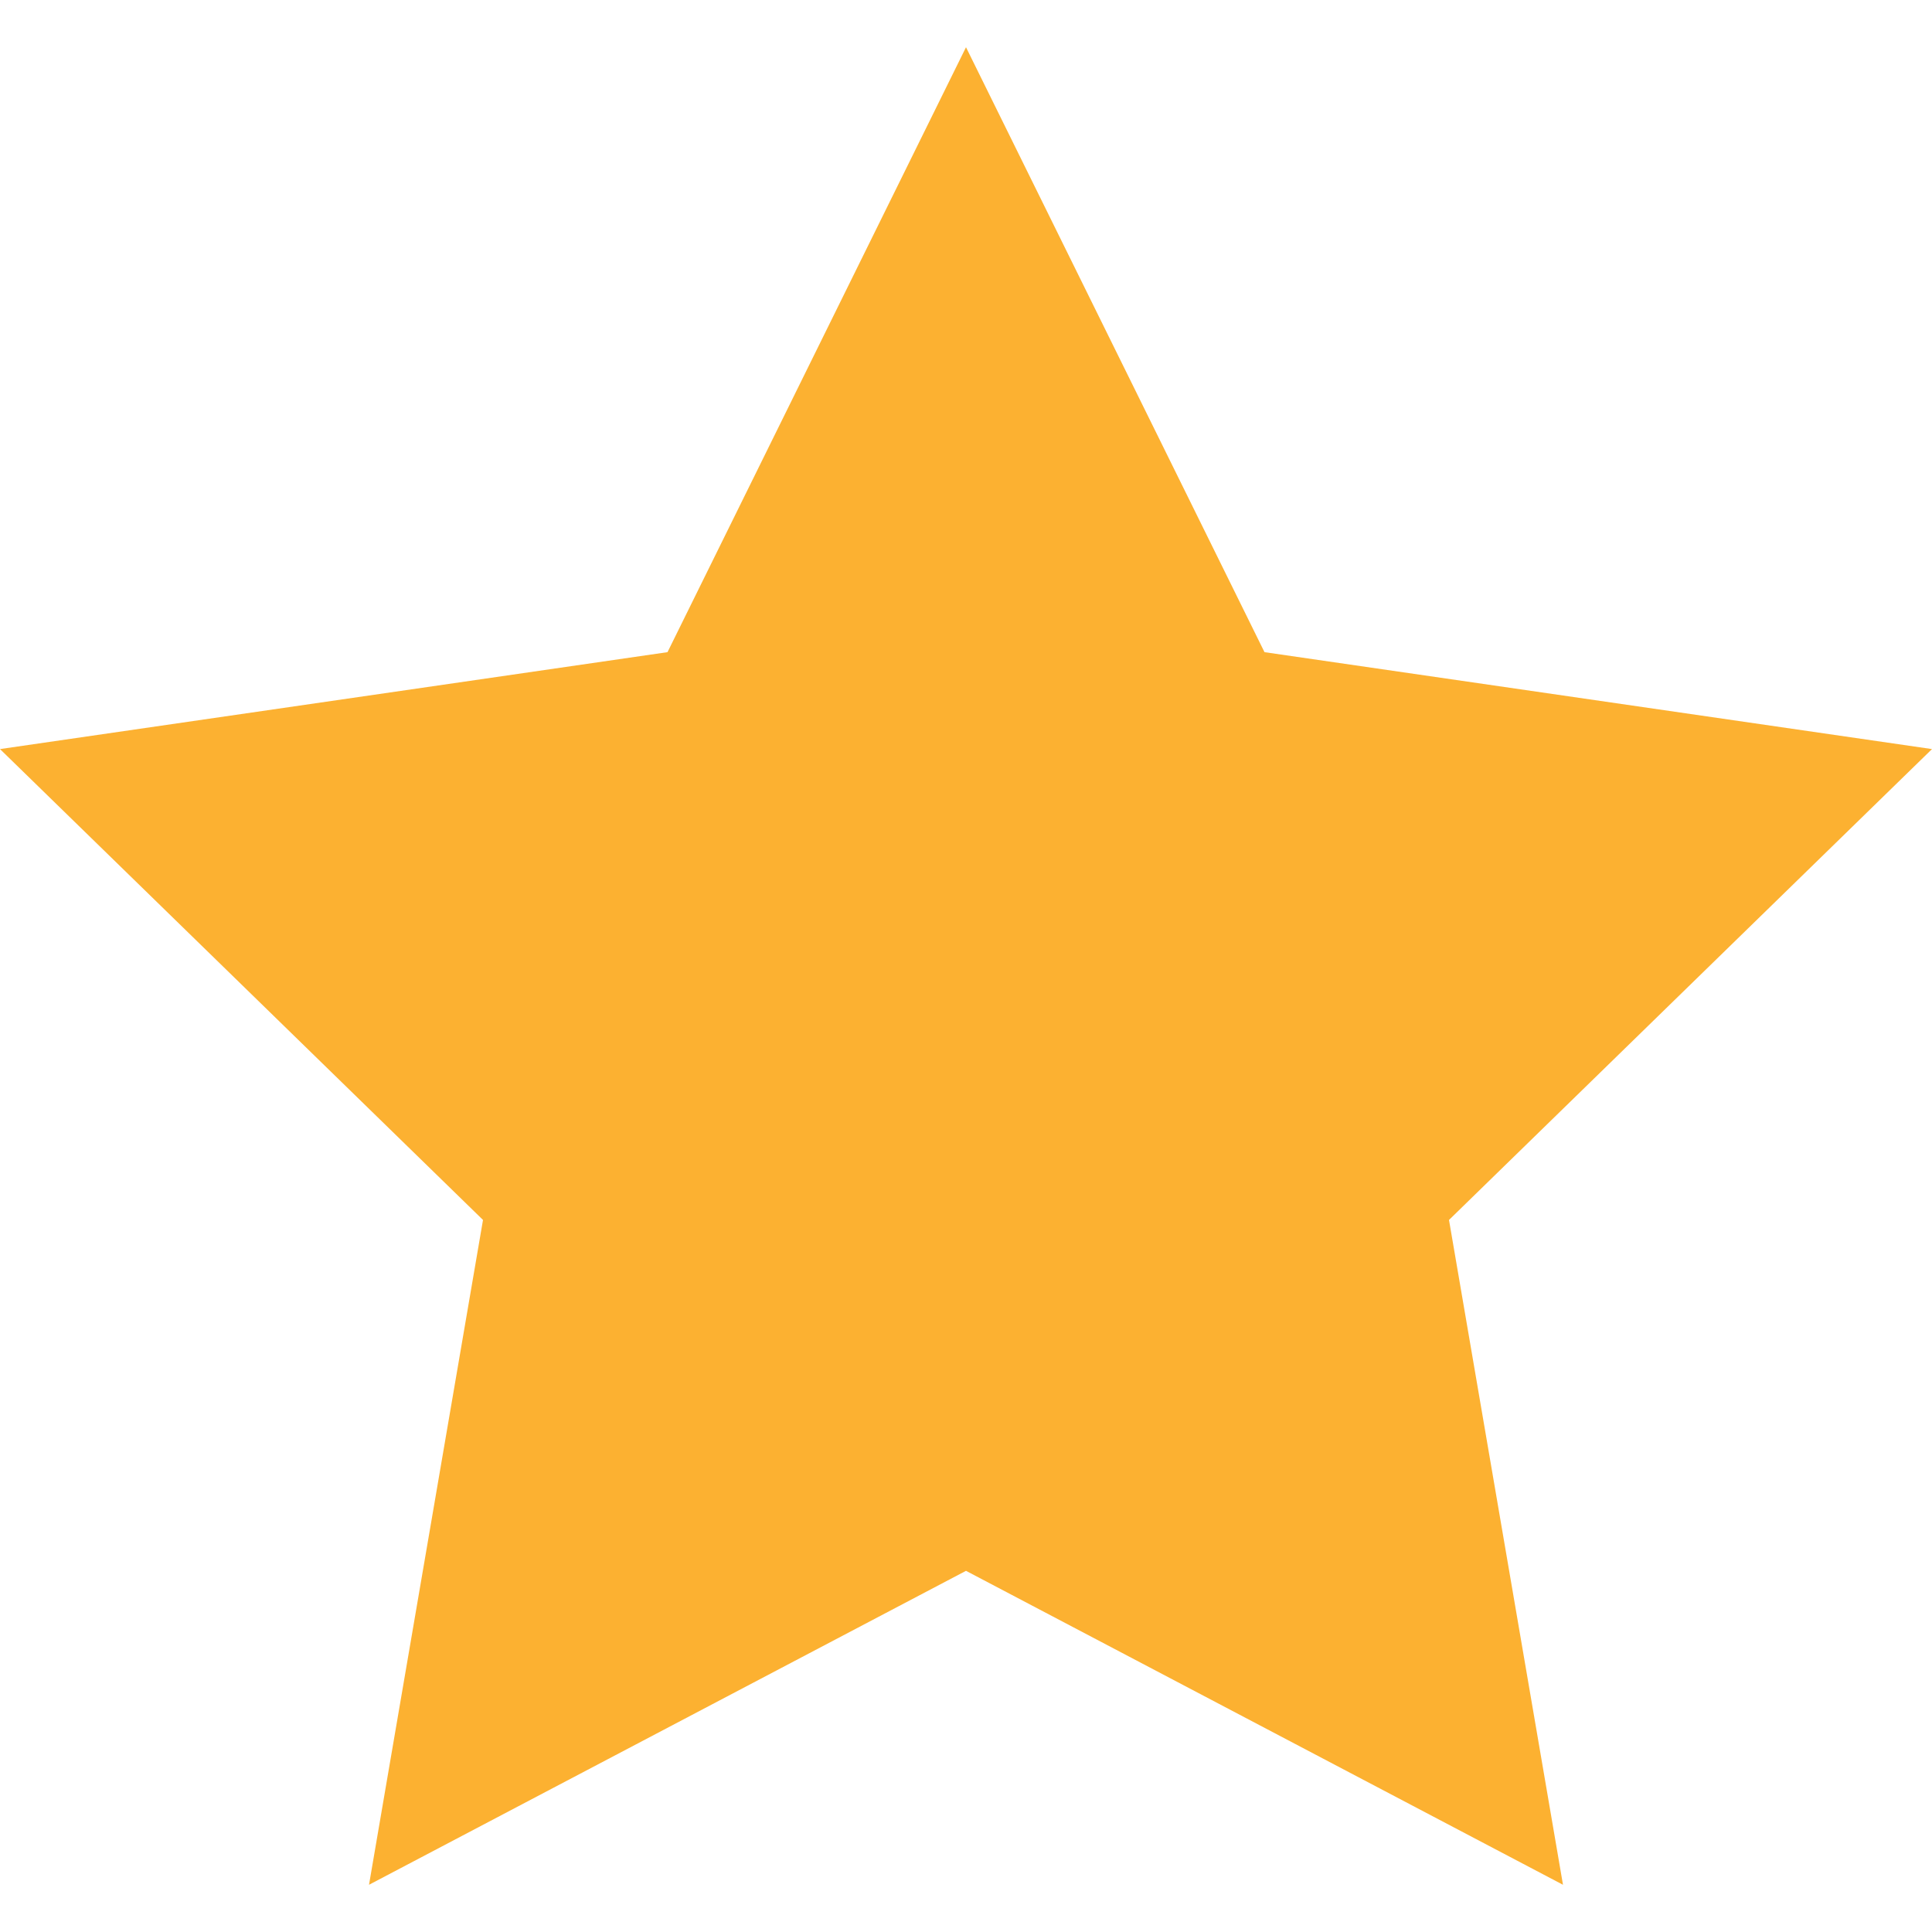 <?xml version="1.0" encoding="utf-8"?>
<!-- Generator: Adobe Illustrator 19.1.0, SVG Export Plug-In . SVG Version: 6.00 Build 0)  -->
<svg version="1.1" id="Layer_1" xmlns="http://www.w3.org/2000/svg" xmlns:xlink="http://www.w3.org/1999/xlink" x="0px" y="0px"
	 viewBox="0 0 18 18" style="enable-background:new 0 0 18 18;" xml:space="preserve">
<style type="text/css">
	.st0{fill:#FCB131;}
</style>
<polygon class="st0" points="9,0.44 11.781,6.076 18,6.979 13.5,11.366 14.562,17.56 9,14.635 
	3.438,17.56 4.5,11.366 0,6.979 6.219,6.076 "/>
</svg>

